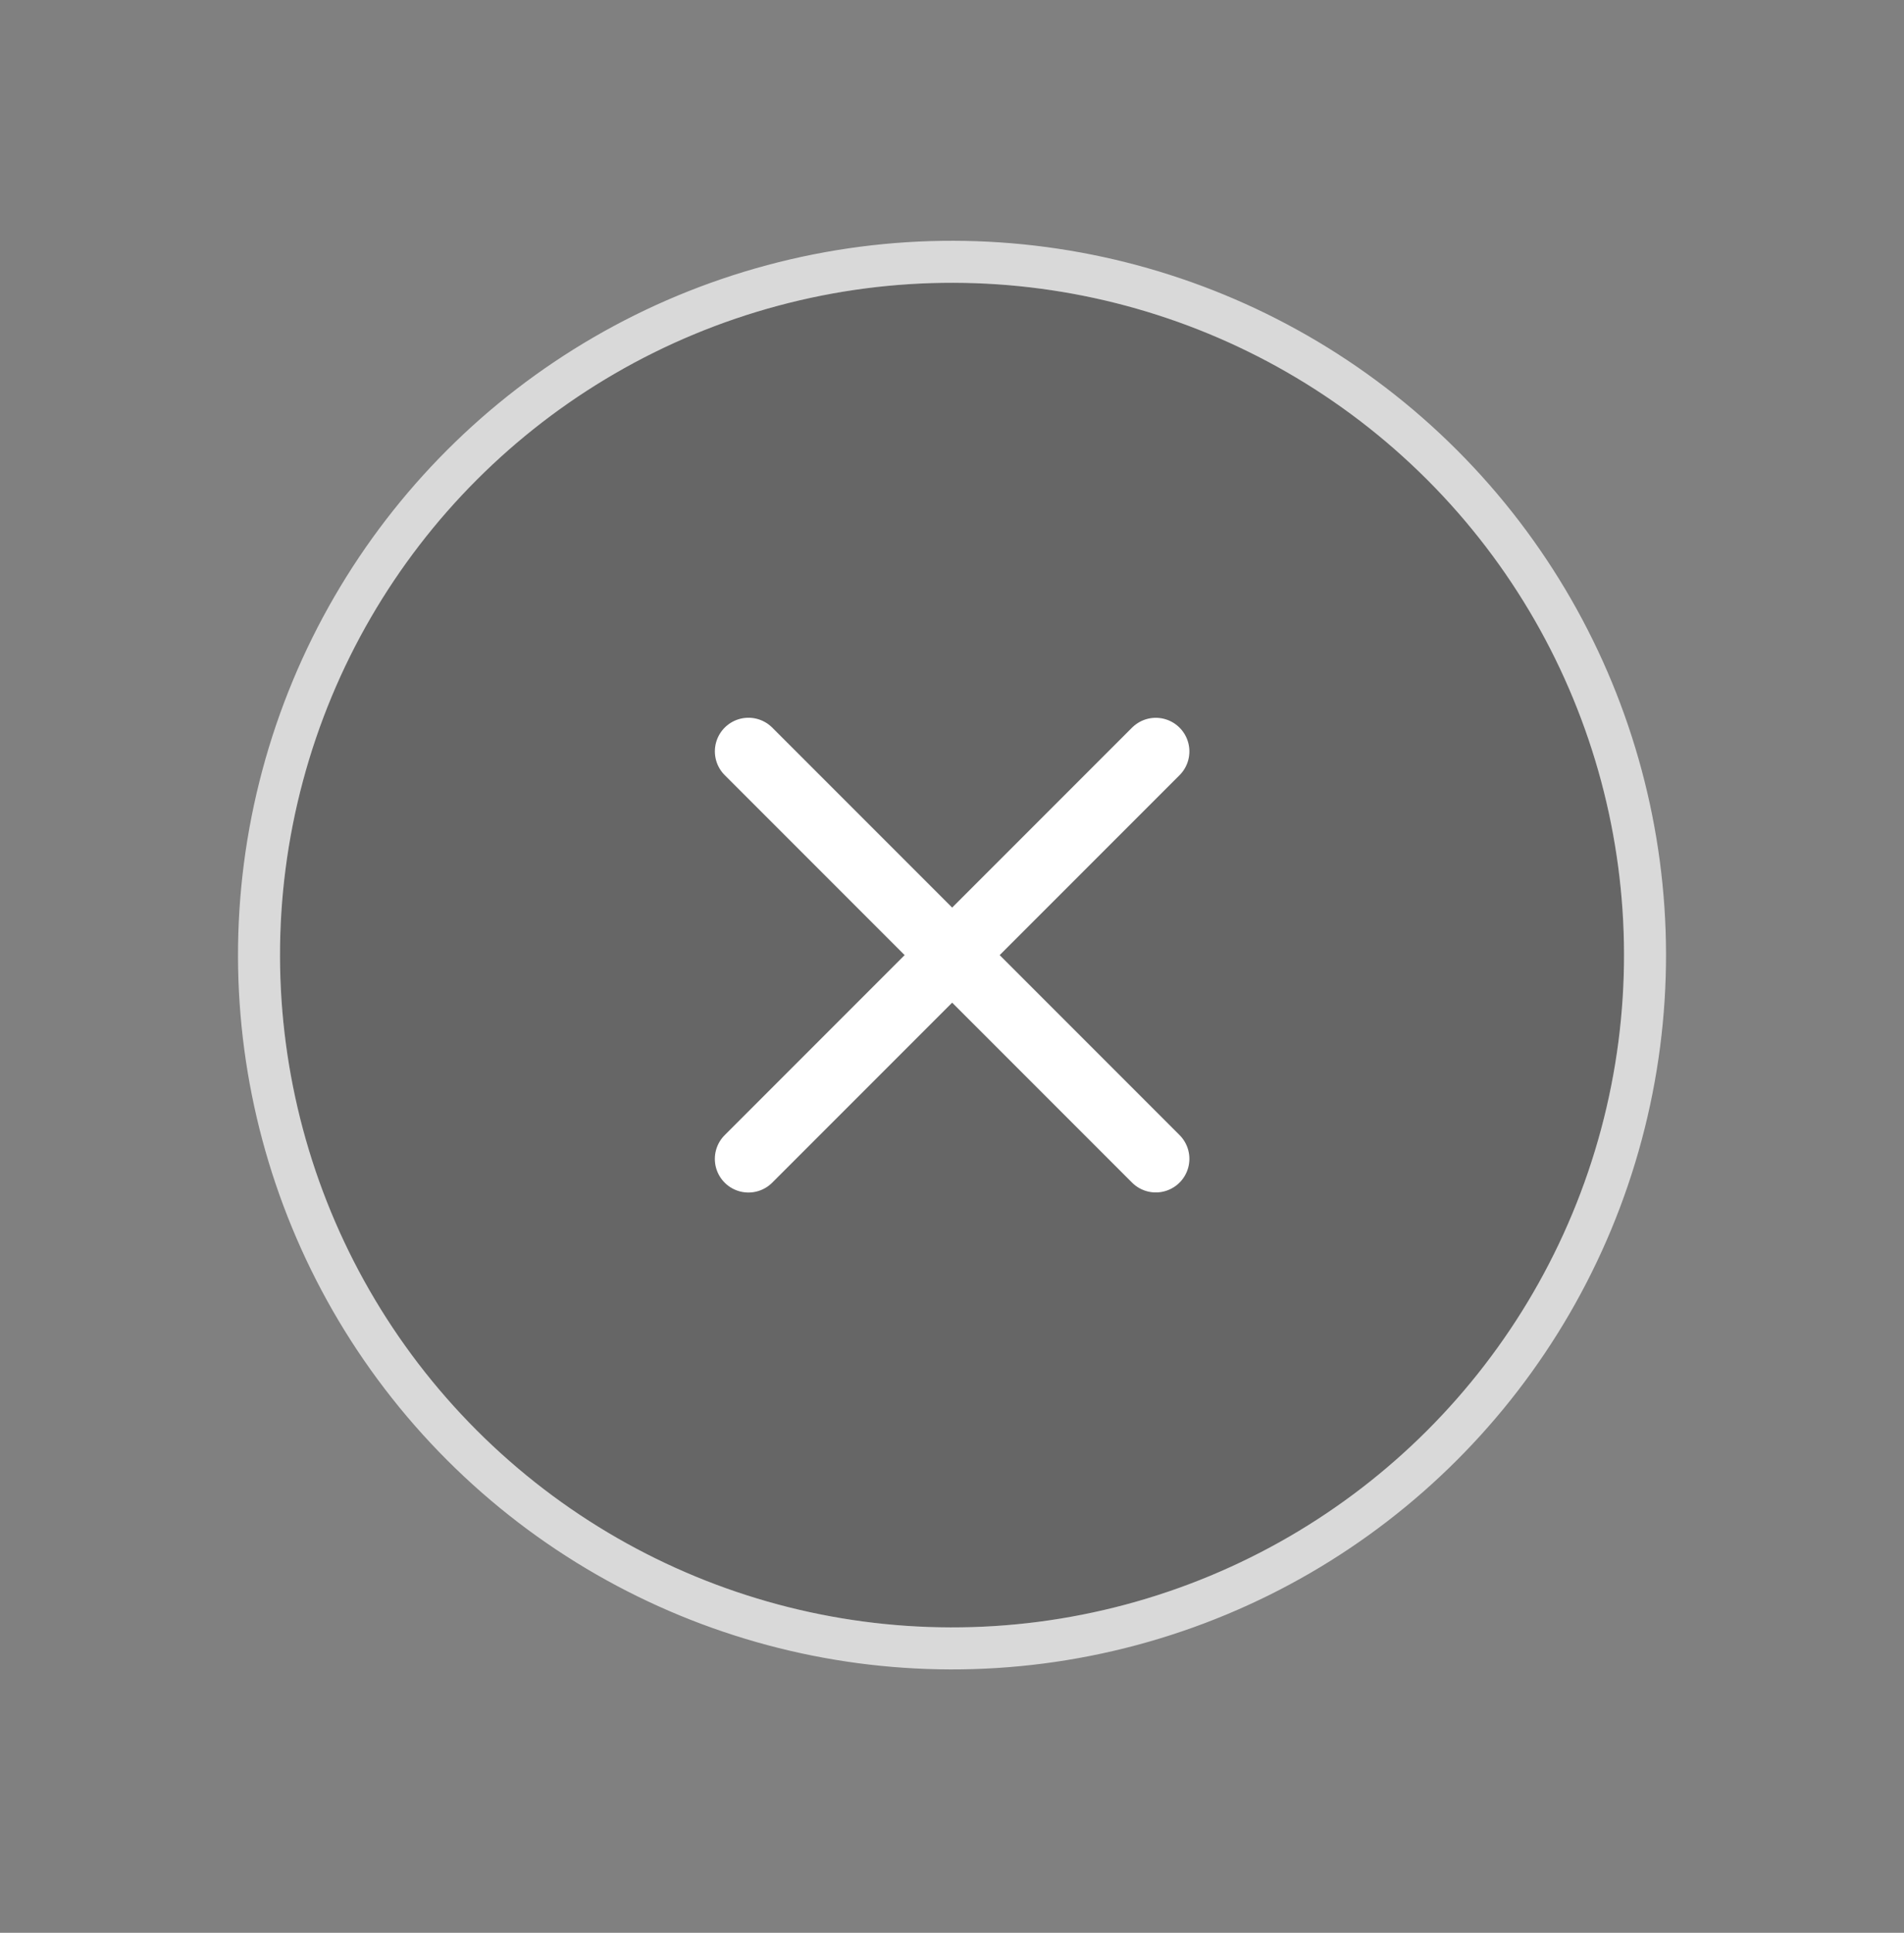 <svg width="68" height="69" viewBox="0 0 68 69" fill="none" xmlns="http://www.w3.org/2000/svg"><rect x="0" y="0" width="68" height="69" fill="#808080" stroke="none"/><circle cx="34.001" cy="34.097" r="24" transform="rotate(-45 34 34.097)" fill="#000" fill-opacity=".2"/><circle cx="34.001" cy="34.097" r="24.75" transform="rotate(-45 34 34.097)" stroke="#fff" stroke-opacity=".7" stroke-width="1.5"/><path d="M41.278 26.825L26.73 41.372m.001-14.549l14.547 14.546" stroke="#fff" stroke-width="2.4" stroke-linecap="round"/></svg>